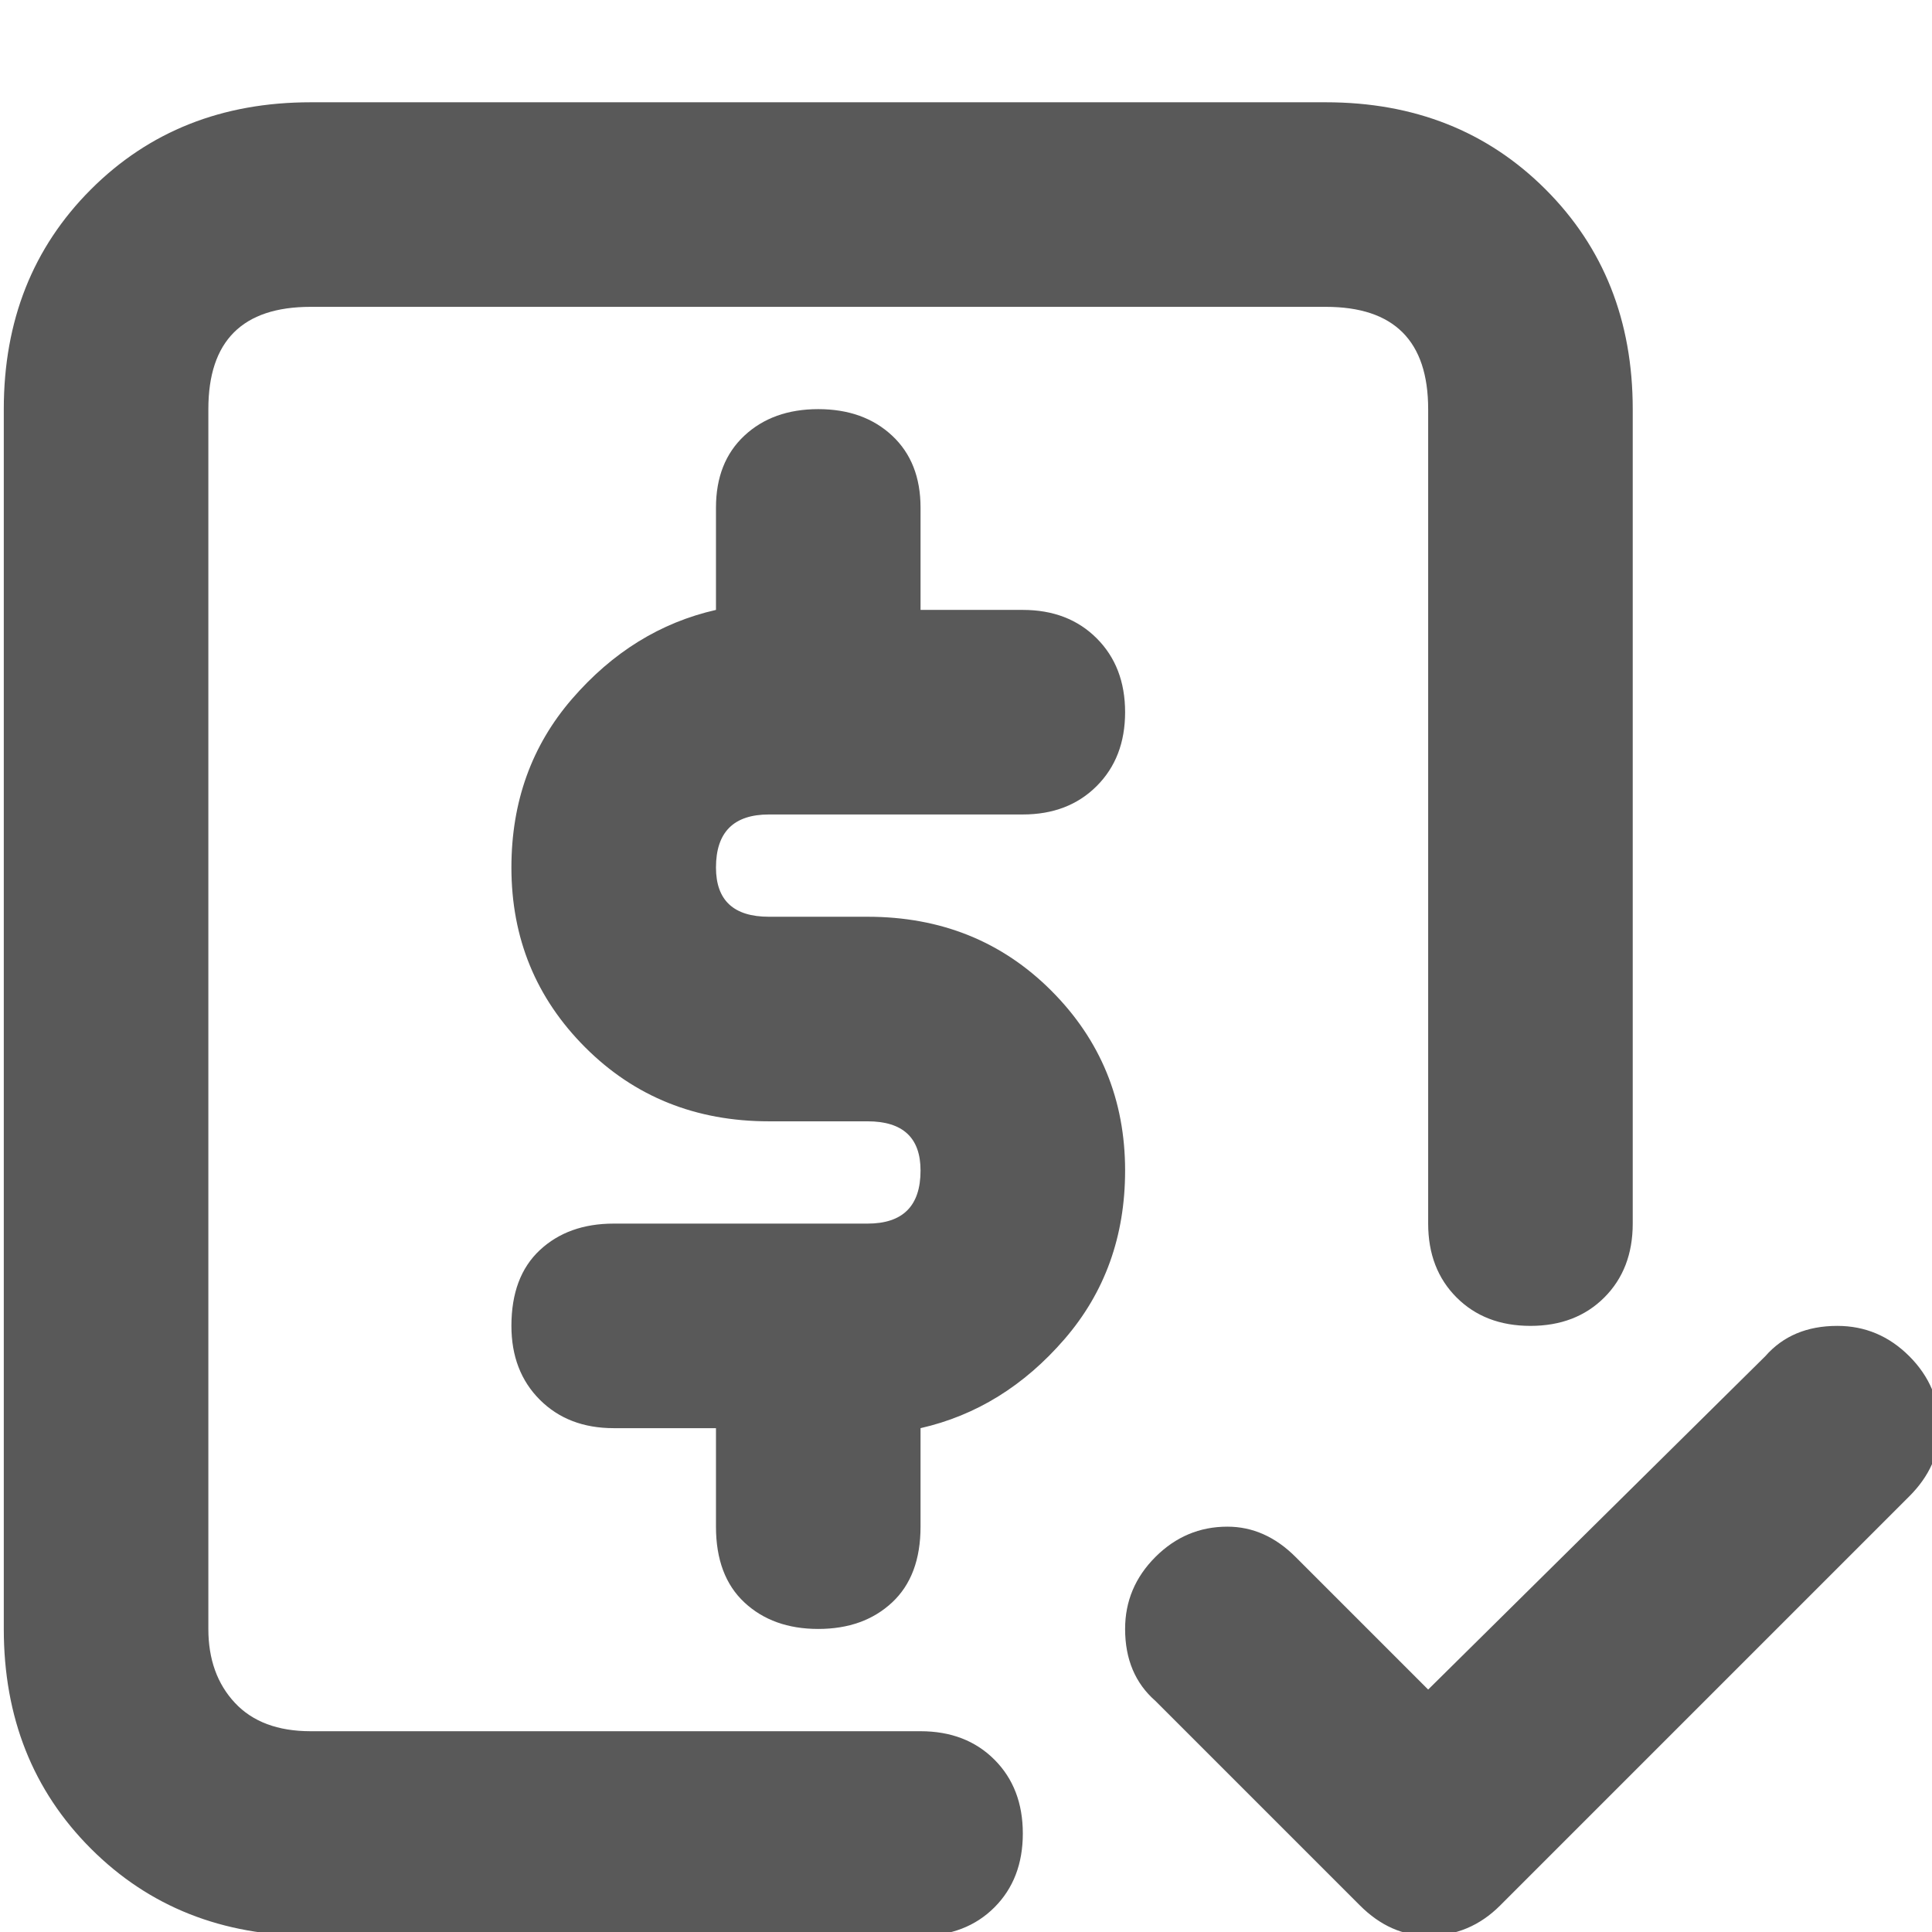 <svg xmlns="http://www.w3.org/2000/svg" version="1.1" xmlns:xlink="http://www.w3.org/1999/xlink" viewBox="0 0 510 510" preserveAspectRatio="xMidYMid">
                    <defs><style>.cls-1{fill:#595959;}</style></defs>
                    <title>payment-approval</title>
                    <g id="Layer_2" data-name="Layer 2"><g id="payment-approval">
                    <path class="cls-1" d="M504 358q8 8 8 19 0 10-8 18L396 503q-8 8-19 8-10 0-18-8l-54-54q-8-7-8-19 0-11 8-19t19-8q10 0 18 8l35 35 89-88q7-8 19-8 11 0 19 8zM229 242q29 0 48.5 19.5T297 309q0 26-16 44.5T243 377v26q0 13-7.5 20t-19.5 7-19.5-7-7.5-20v-26h-27q-12 0-19.5-7.5T135 350q0-13 7.5-20t19.5-7h67q14 0 14-14 0-13-14-13h-26q-29 0-48.5-19.5T135 229q0-26 16-44.5t38-23.5v-27q0-12 7.5-19t19.5-7 19.5 7 7.5 19v27h27q12 0 19.5 7.5T297 188t-7.5 19.5T270 215h-67q-14 0-14 14 0 13 14 13h26zm14 215q12 0 19.5 7.5T270 484t-7.5 19.5T243 511H82q-35 0-58-23T1 430V108q0-35 23-58t58-23h268q35 0 58 23t23 58v215q0 12-7.5 19.5T404 350t-19.5-7.5T377 323V108q0-27-27-27H82q-27 0-27 27v322q0 12 7 19.5t20 7.5h161z"></path>
                    </g></g>
                    </svg>